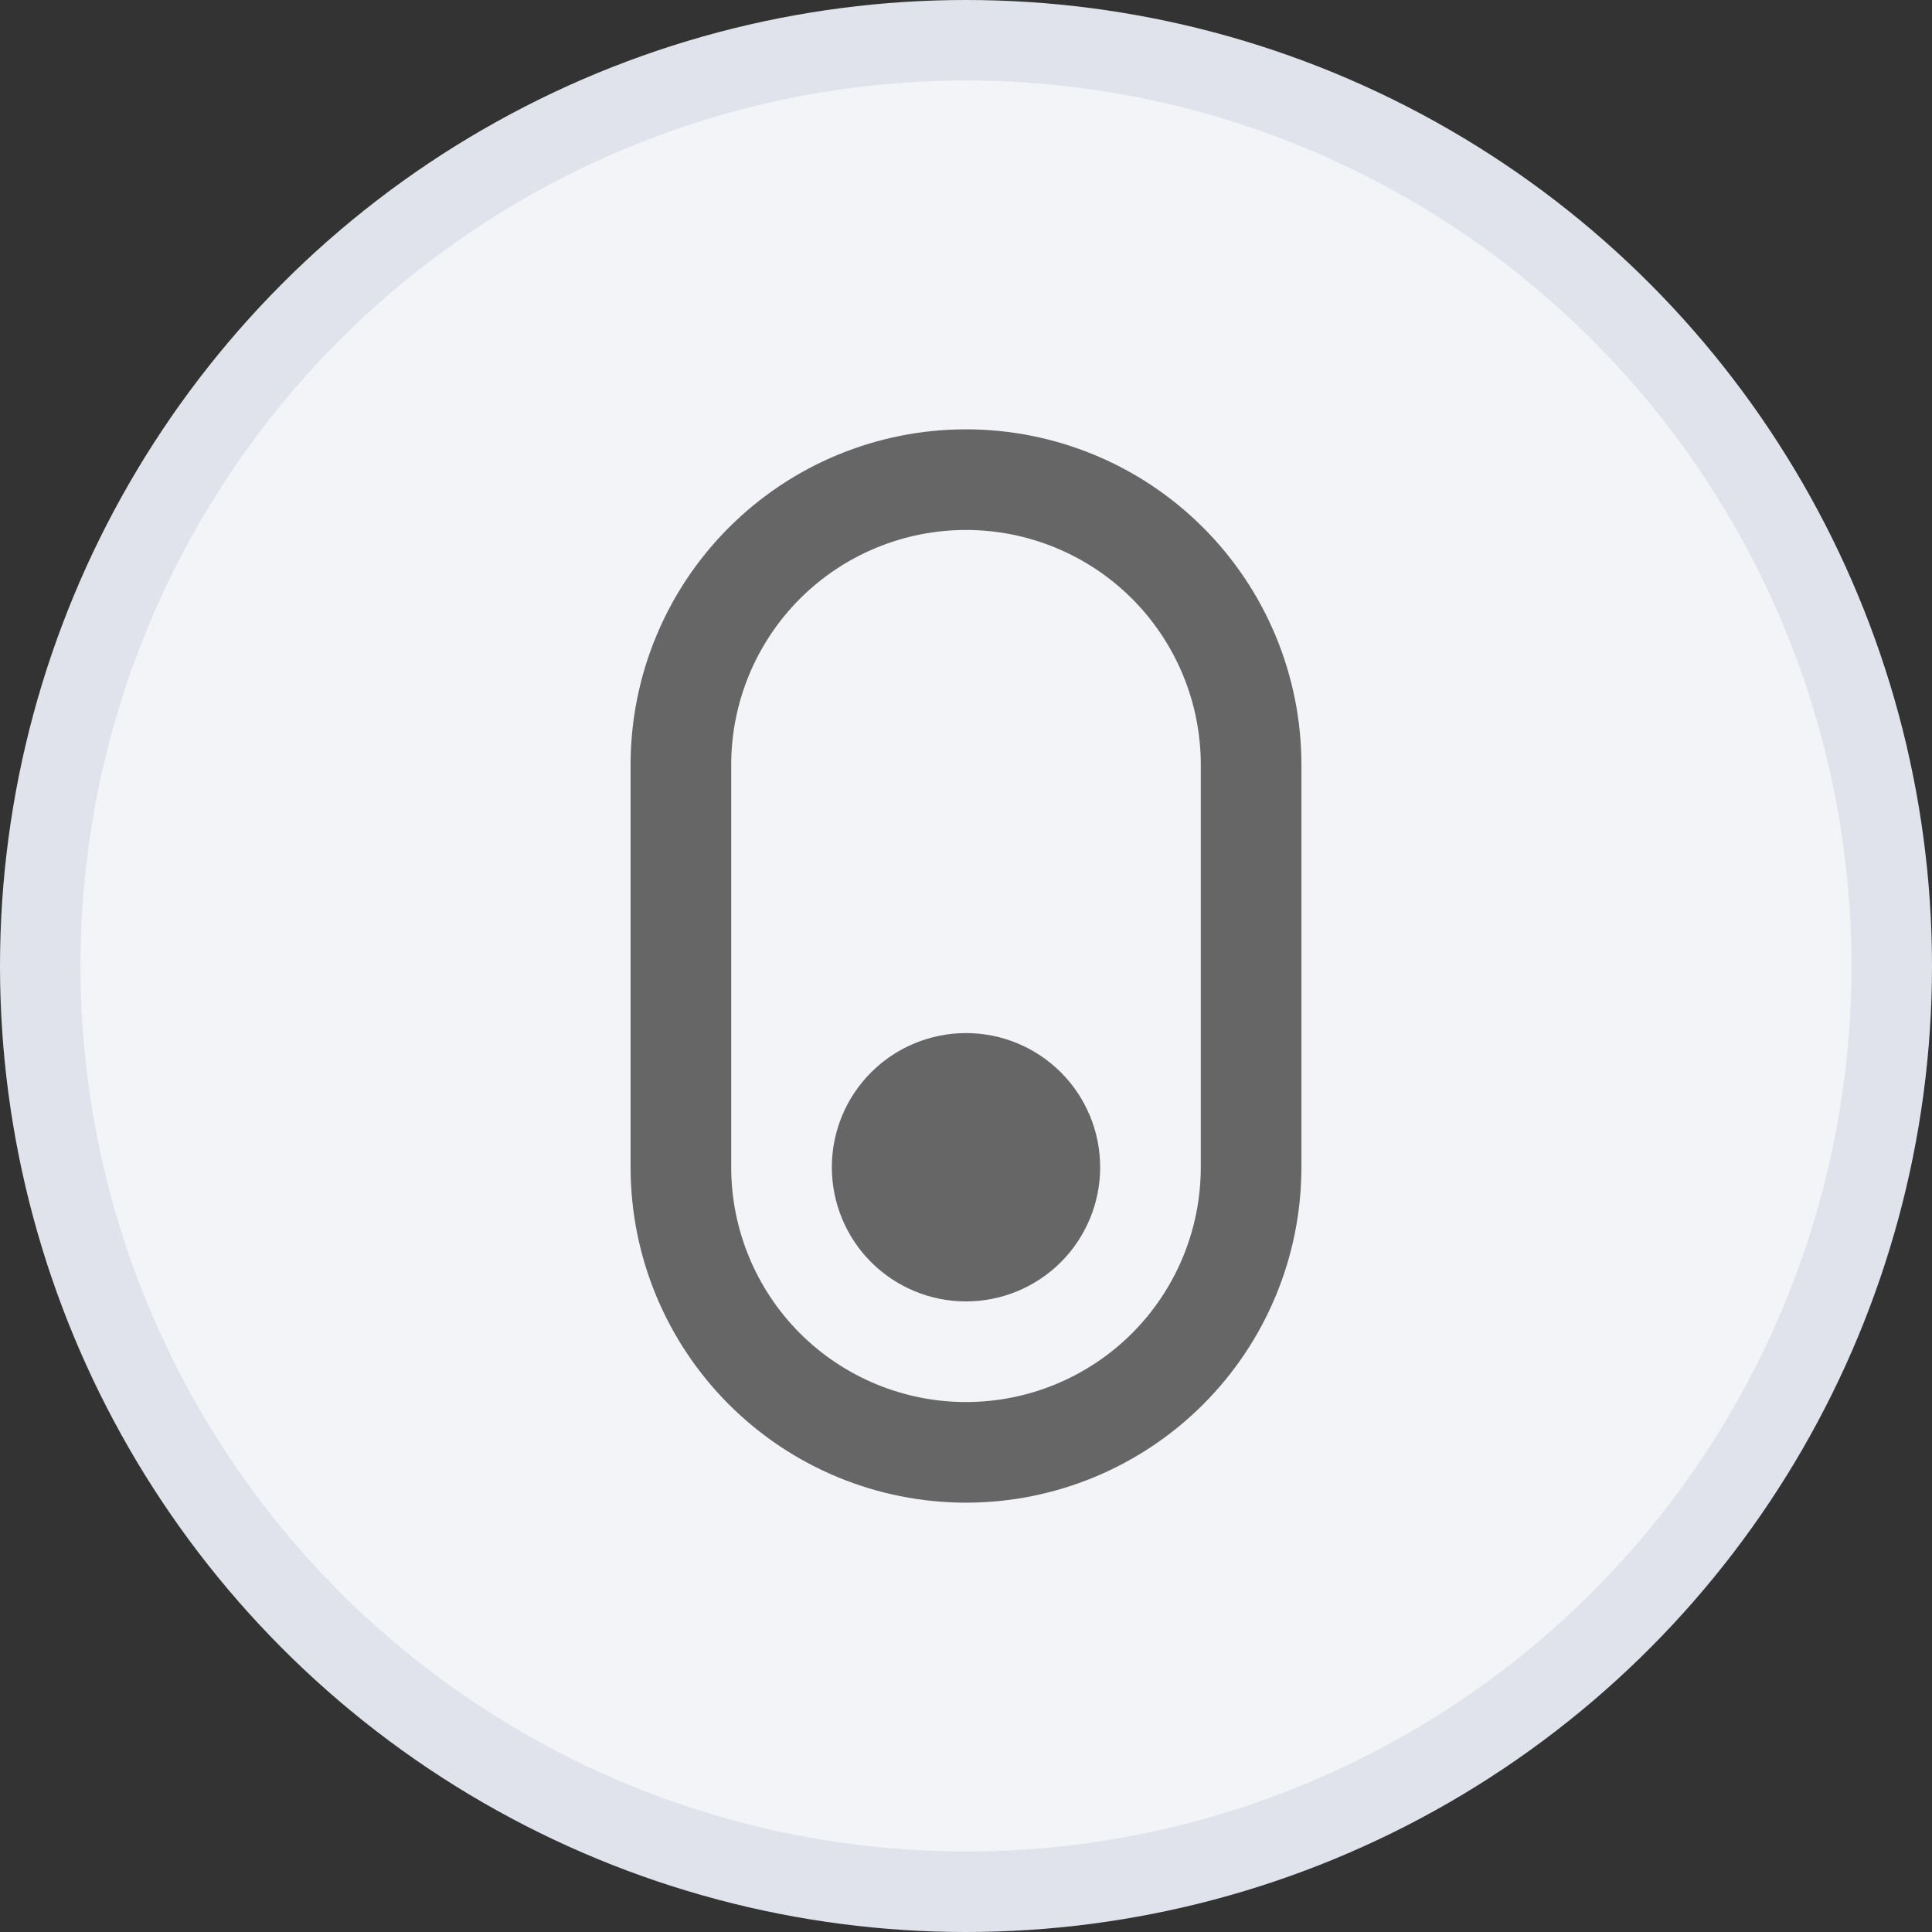 <svg width="36" height="36" viewBox="0 0 36 36" fill="none" xmlns="http://www.w3.org/2000/svg">
<rect x="0" y="0" width="36" height="36" fill="#333333" stroke="none"/>
<circle cx="18" cy="18" r="17.25" fill="#F3F4F7" stroke="#E0E3EB" stroke-width="1.5"/>
<path fill-rule="evenodd" clip-rule="evenodd" d="M22.375 14.25V21.75C22.375 22.91 21.914 24.023 21.094 24.844C20.273 25.664 19.16 26.125 18 26.125C16.84 26.125 15.727 25.664 14.906 24.844C14.086 24.023 13.625 22.91 13.625 21.75V14.25C13.625 13.09 14.086 11.977 14.906 11.156C15.727 10.336 16.84 9.875 18 9.875C19.16 9.875 20.273 10.336 21.094 11.156C21.914 11.977 22.375 13.09 22.375 14.25ZM11.75 14.25C11.75 12.592 12.409 11.003 13.581 9.831C14.753 8.658 16.342 8 18 8C19.658 8 21.247 8.658 22.419 9.831C23.591 11.003 24.25 12.592 24.25 14.25V21.75C24.25 23.408 23.591 24.997 22.419 26.169C21.247 27.341 19.658 28 18 28C16.342 28 14.753 27.341 13.581 26.169C12.409 24.997 11.75 23.408 11.75 21.75V14.25ZM18 24.25C18.663 24.25 19.299 23.987 19.768 23.518C20.237 23.049 20.5 22.413 20.5 21.75C20.5 21.087 20.237 20.451 19.768 19.982C19.299 19.513 18.663 19.25 18 19.25C17.337 19.25 16.701 19.513 16.232 19.982C15.763 20.451 15.5 21.087 15.5 21.75C15.5 22.413 15.763 23.049 16.232 23.518C16.701 23.987 17.337 24.25 18 24.25Z" fill="#666666"/>
</svg>
